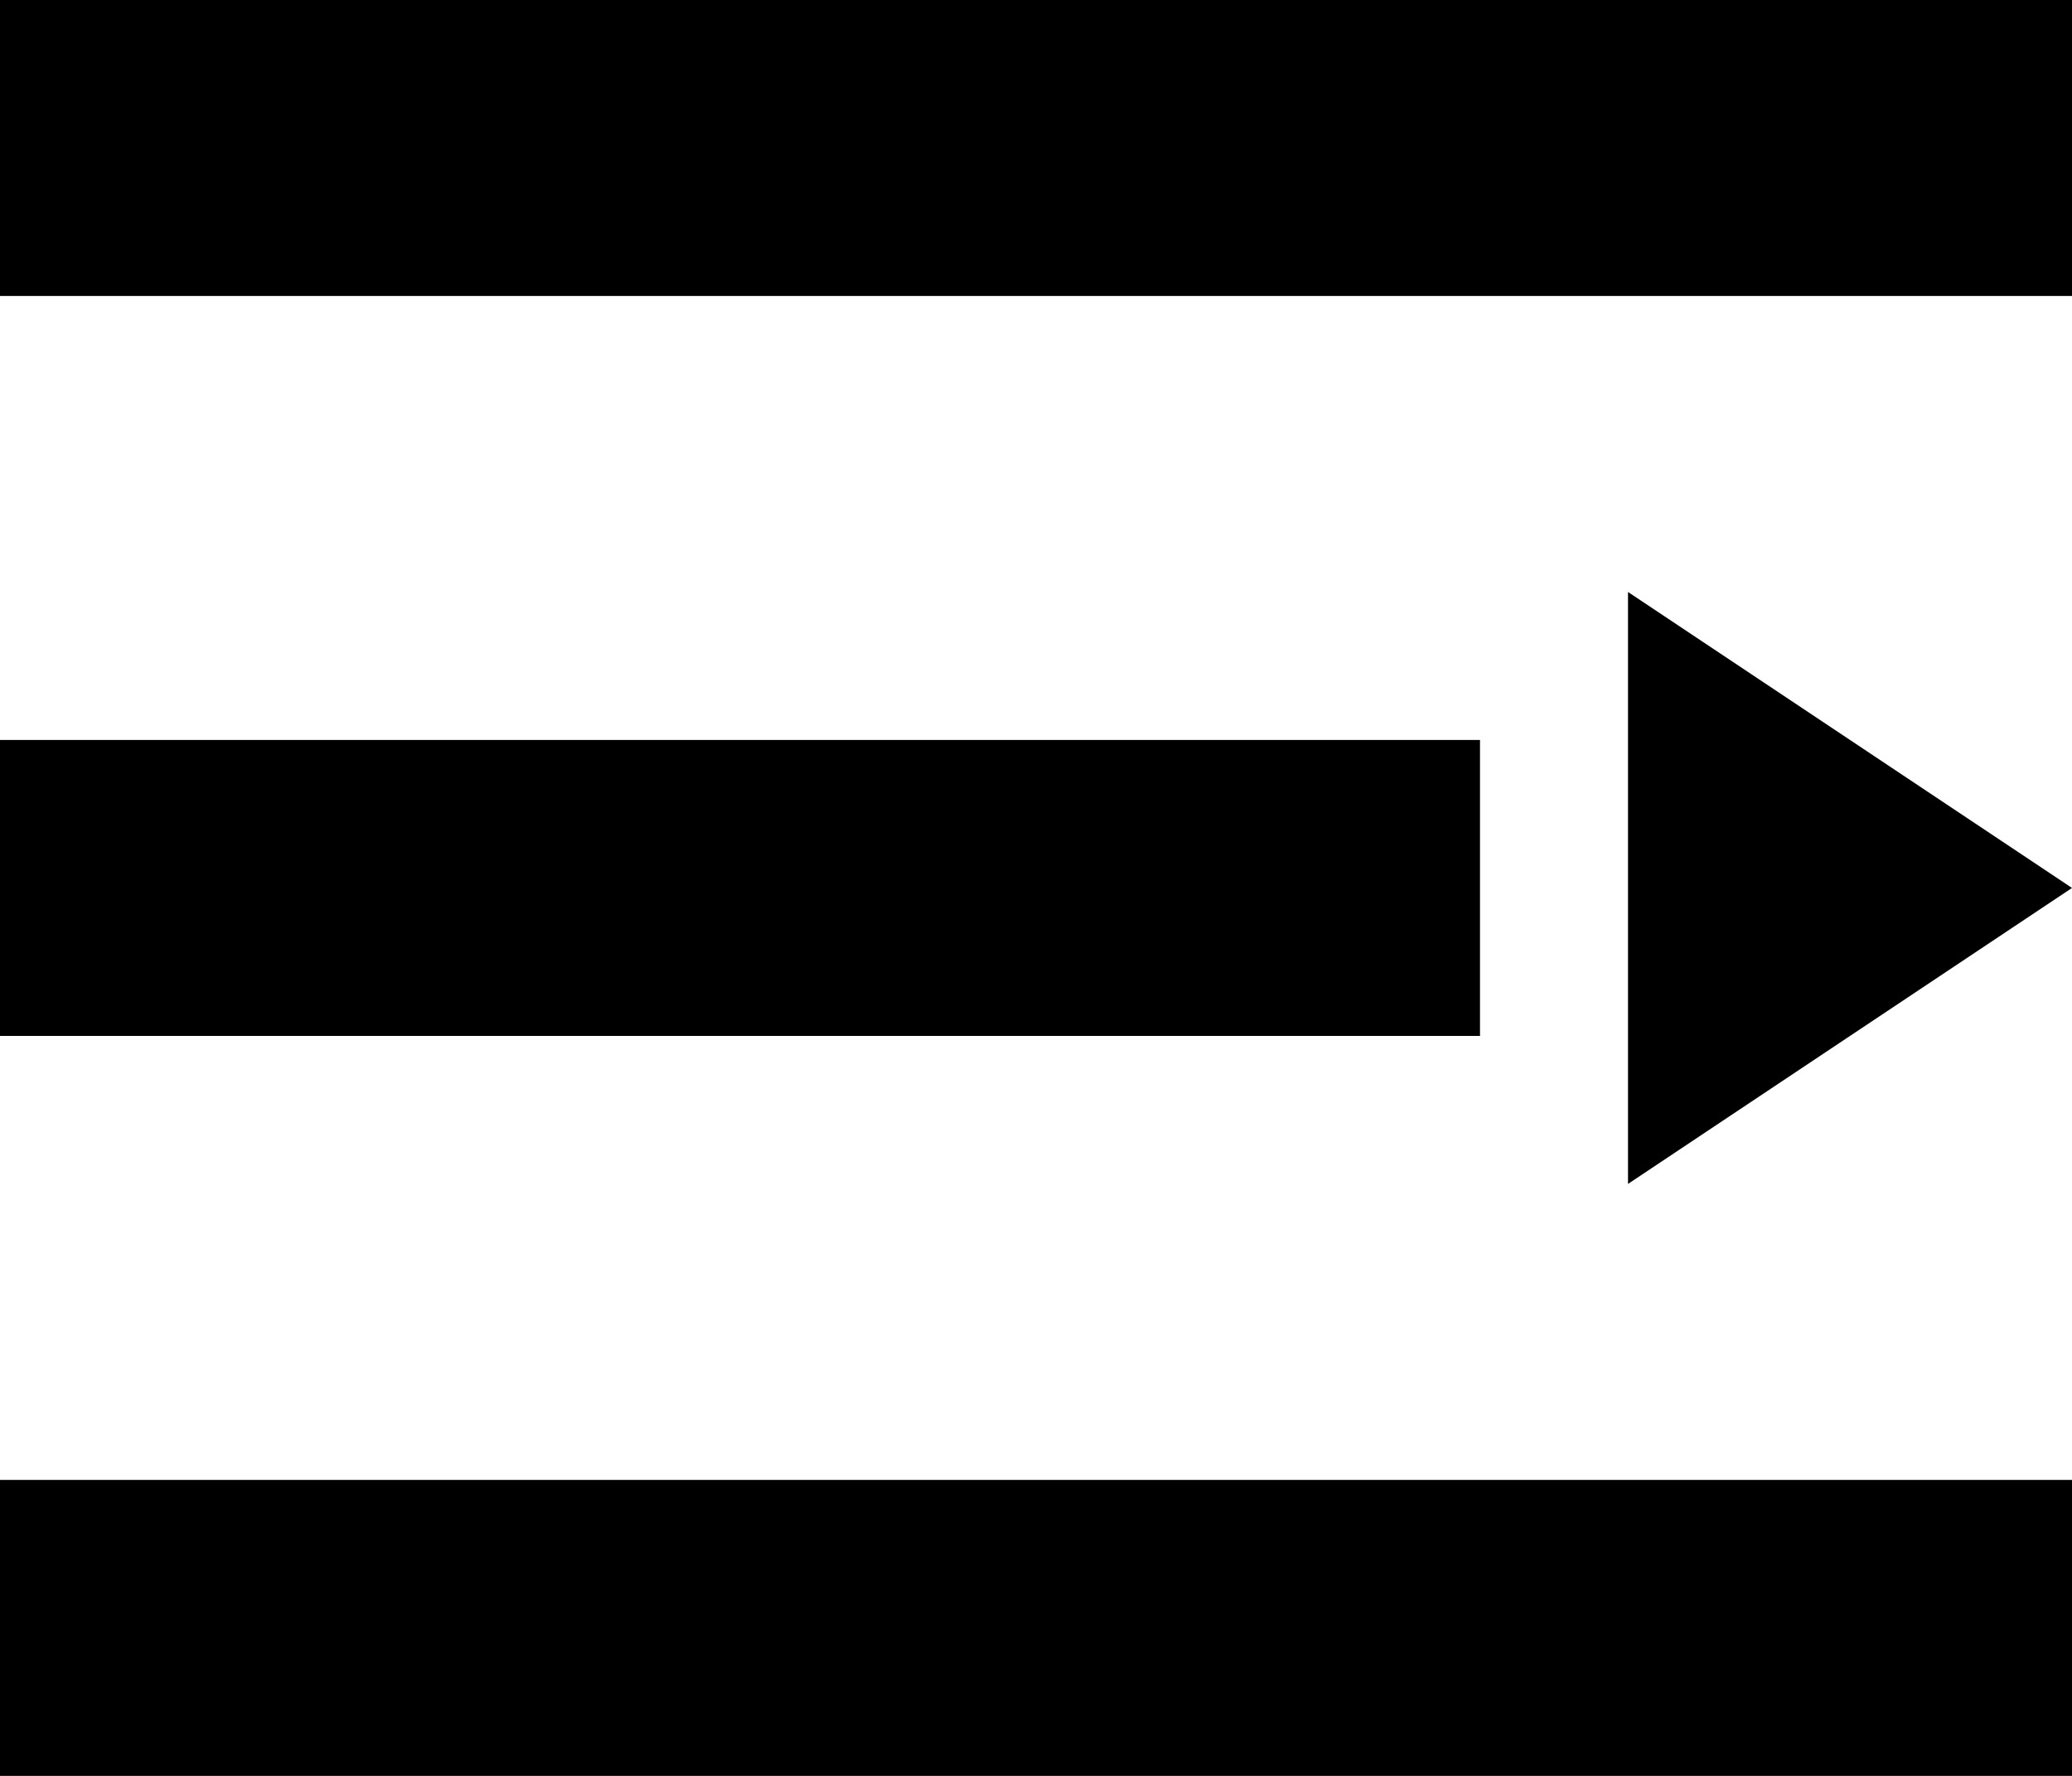 <svg width="14" height="12" viewBox="0 0 14 12" fill="none" xmlns="http://www.w3.org/2000/svg">
<path fill-rule="evenodd" clip-rule="evenodd" d="M0 0H14V2H0V0ZM0 5H10V7H0V5ZM11 8L14 6L11 4V8ZM0 10H14V12H0V10Z" fill="black"/>
</svg>
